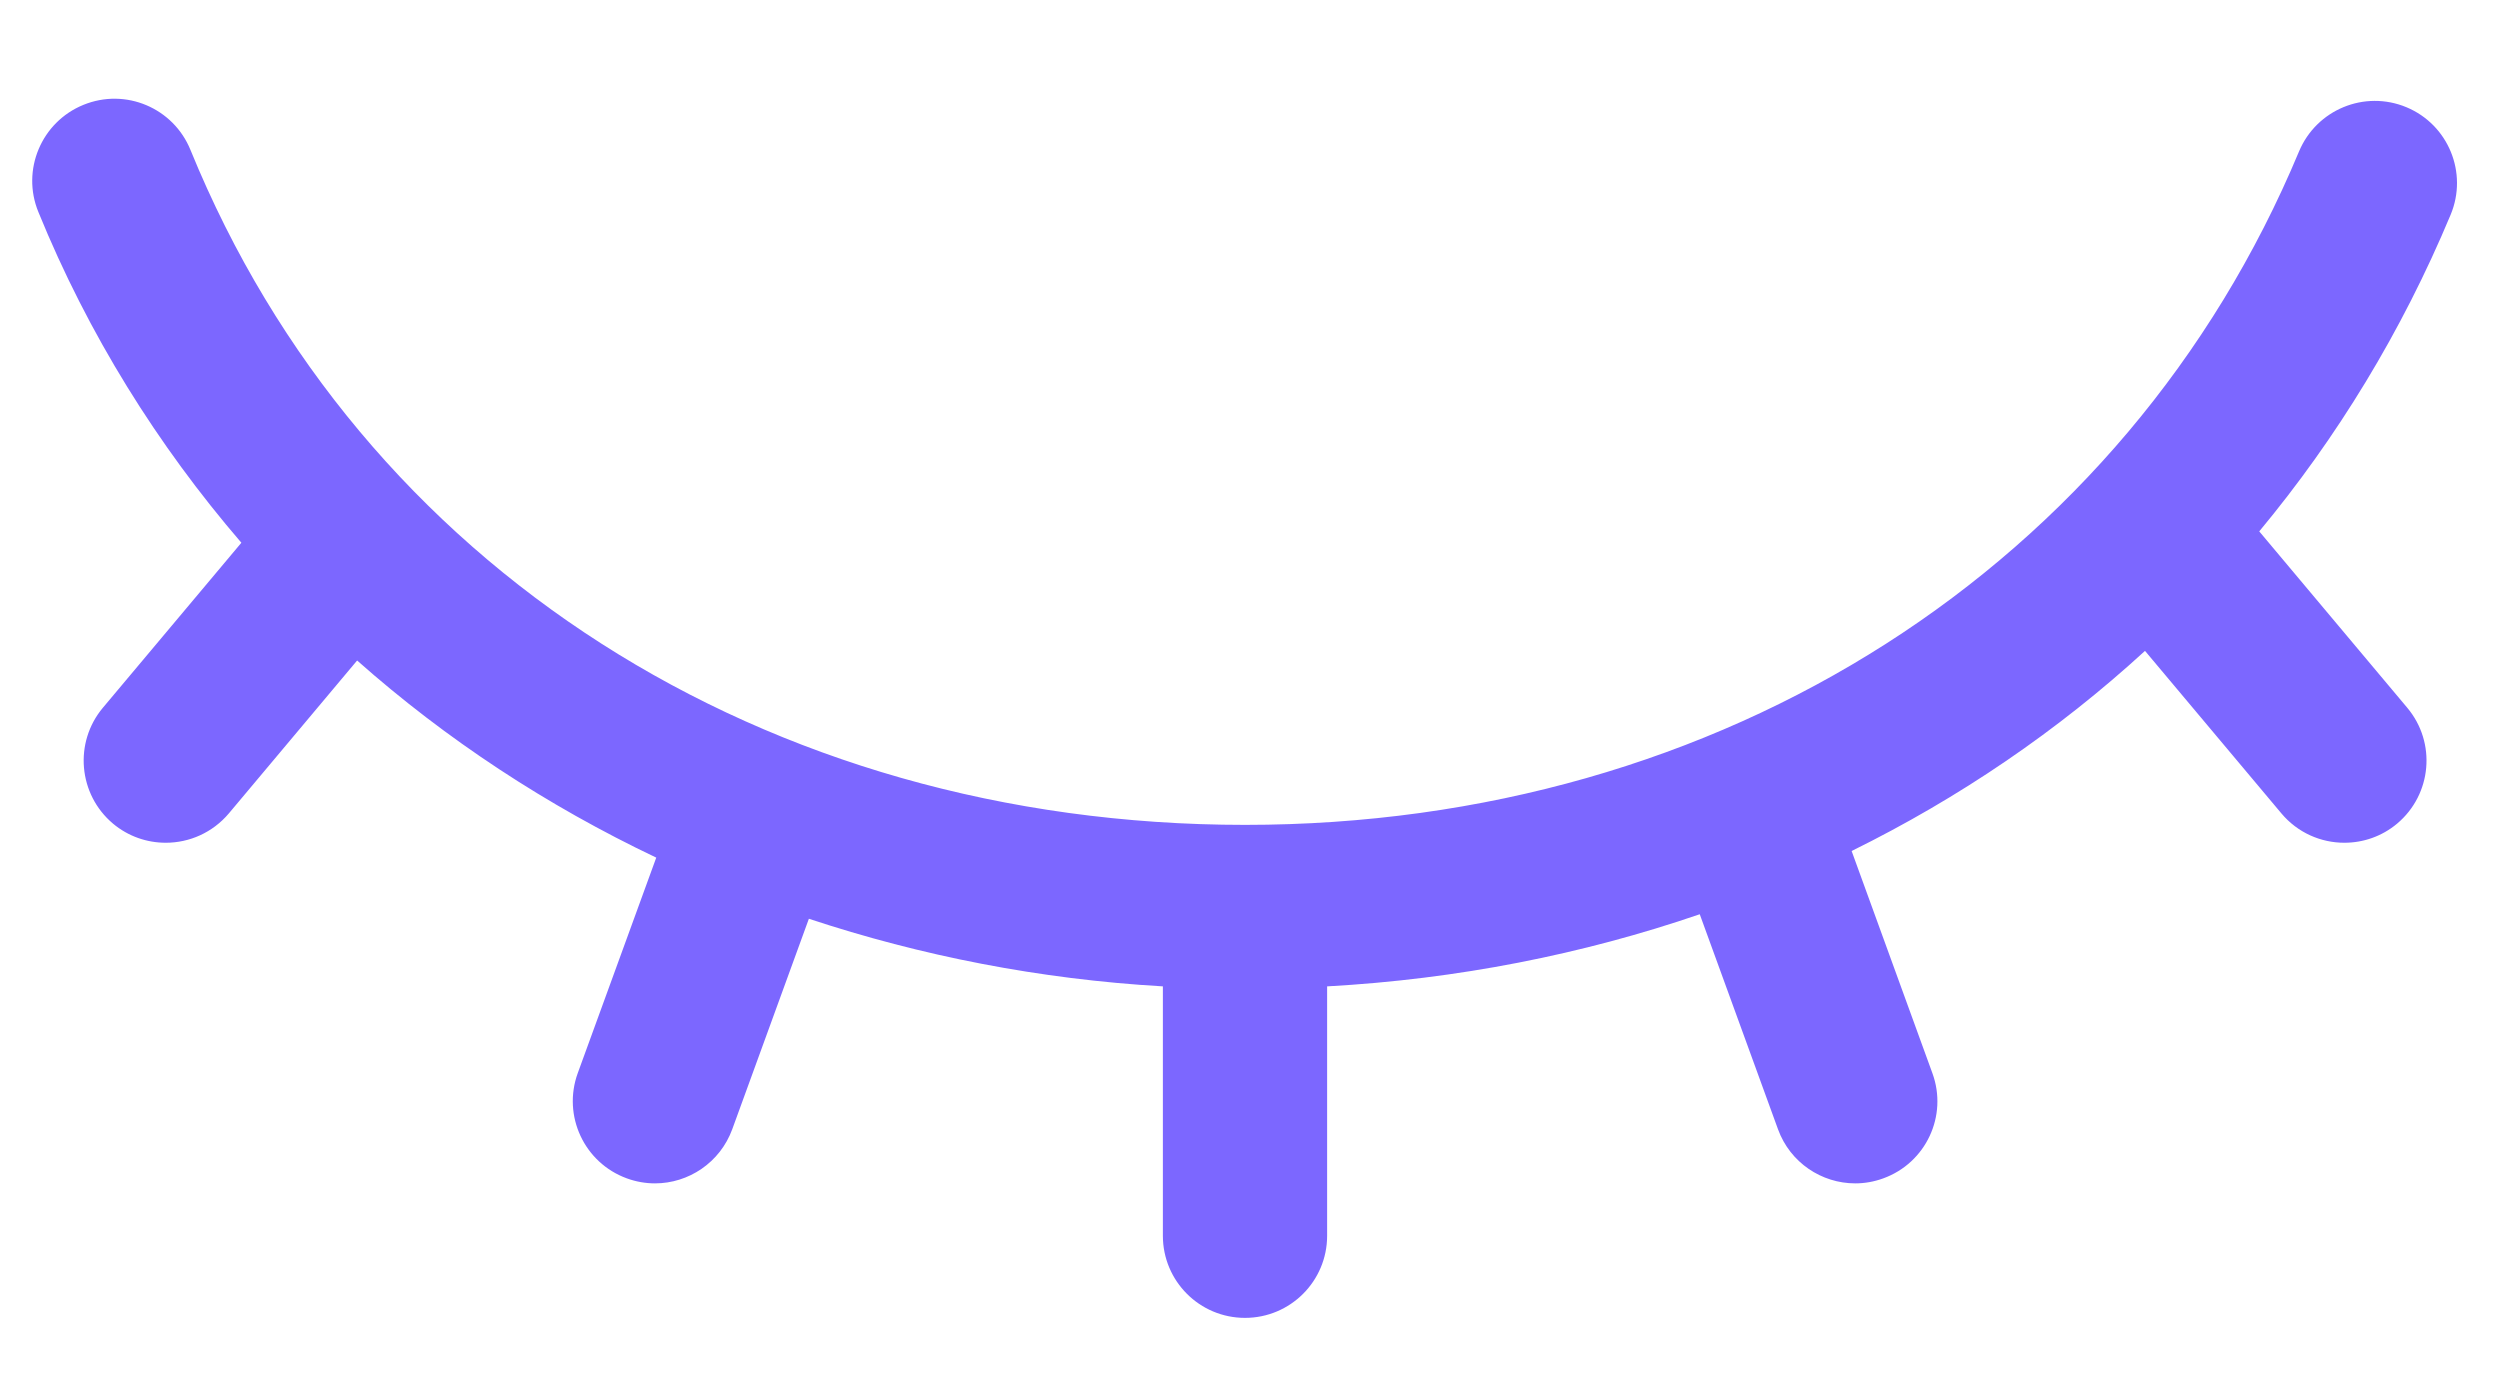 <svg xmlns="http://www.w3.org/2000/svg" width="20" height="11" viewBox="0 0 20 11" fill="none">
  <path d="M19.258 5.662L18.074 4.251C18.696 3.502 19.214 2.654 19.605 1.718C19.745 1.383 19.587 0.998 19.252 0.858C18.916 0.718 18.532 0.877 18.392 1.212C17.004 4.535 13.773 6.599 9.96 6.599C6.116 6.599 2.883 4.53 1.524 1.2C1.387 0.863 1.004 0.701 0.667 0.839C0.331 0.976 0.169 1.36 0.307 1.696C0.706 2.675 1.26 3.562 1.931 4.342L0.823 5.662C0.59 5.94 0.626 6.355 0.904 6.589C1.027 6.692 1.177 6.742 1.326 6.742C1.514 6.742 1.7 6.662 1.831 6.507L2.857 5.284C3.57 5.916 4.376 6.445 5.25 6.861L4.622 8.585C4.498 8.926 4.674 9.303 5.015 9.427C5.089 9.454 5.165 9.467 5.24 9.467C5.508 9.467 5.76 9.301 5.858 9.034L6.471 7.35C7.368 7.647 8.318 7.834 9.303 7.891V9.886C9.303 10.249 9.597 10.543 9.96 10.543C10.323 10.543 10.617 10.249 10.617 9.886V7.891C11.662 7.833 12.661 7.635 13.598 7.314L14.224 9.034C14.321 9.301 14.573 9.467 14.842 9.467C14.917 9.467 14.992 9.454 15.066 9.427C15.408 9.303 15.584 8.926 15.459 8.585L14.813 6.808C15.673 6.384 16.462 5.847 17.16 5.207L18.251 6.507C18.381 6.662 18.567 6.742 18.755 6.742C18.904 6.742 19.054 6.692 19.177 6.589C19.455 6.355 19.492 5.941 19.258 5.662Z" fill="#7C67FF"/>
</svg>